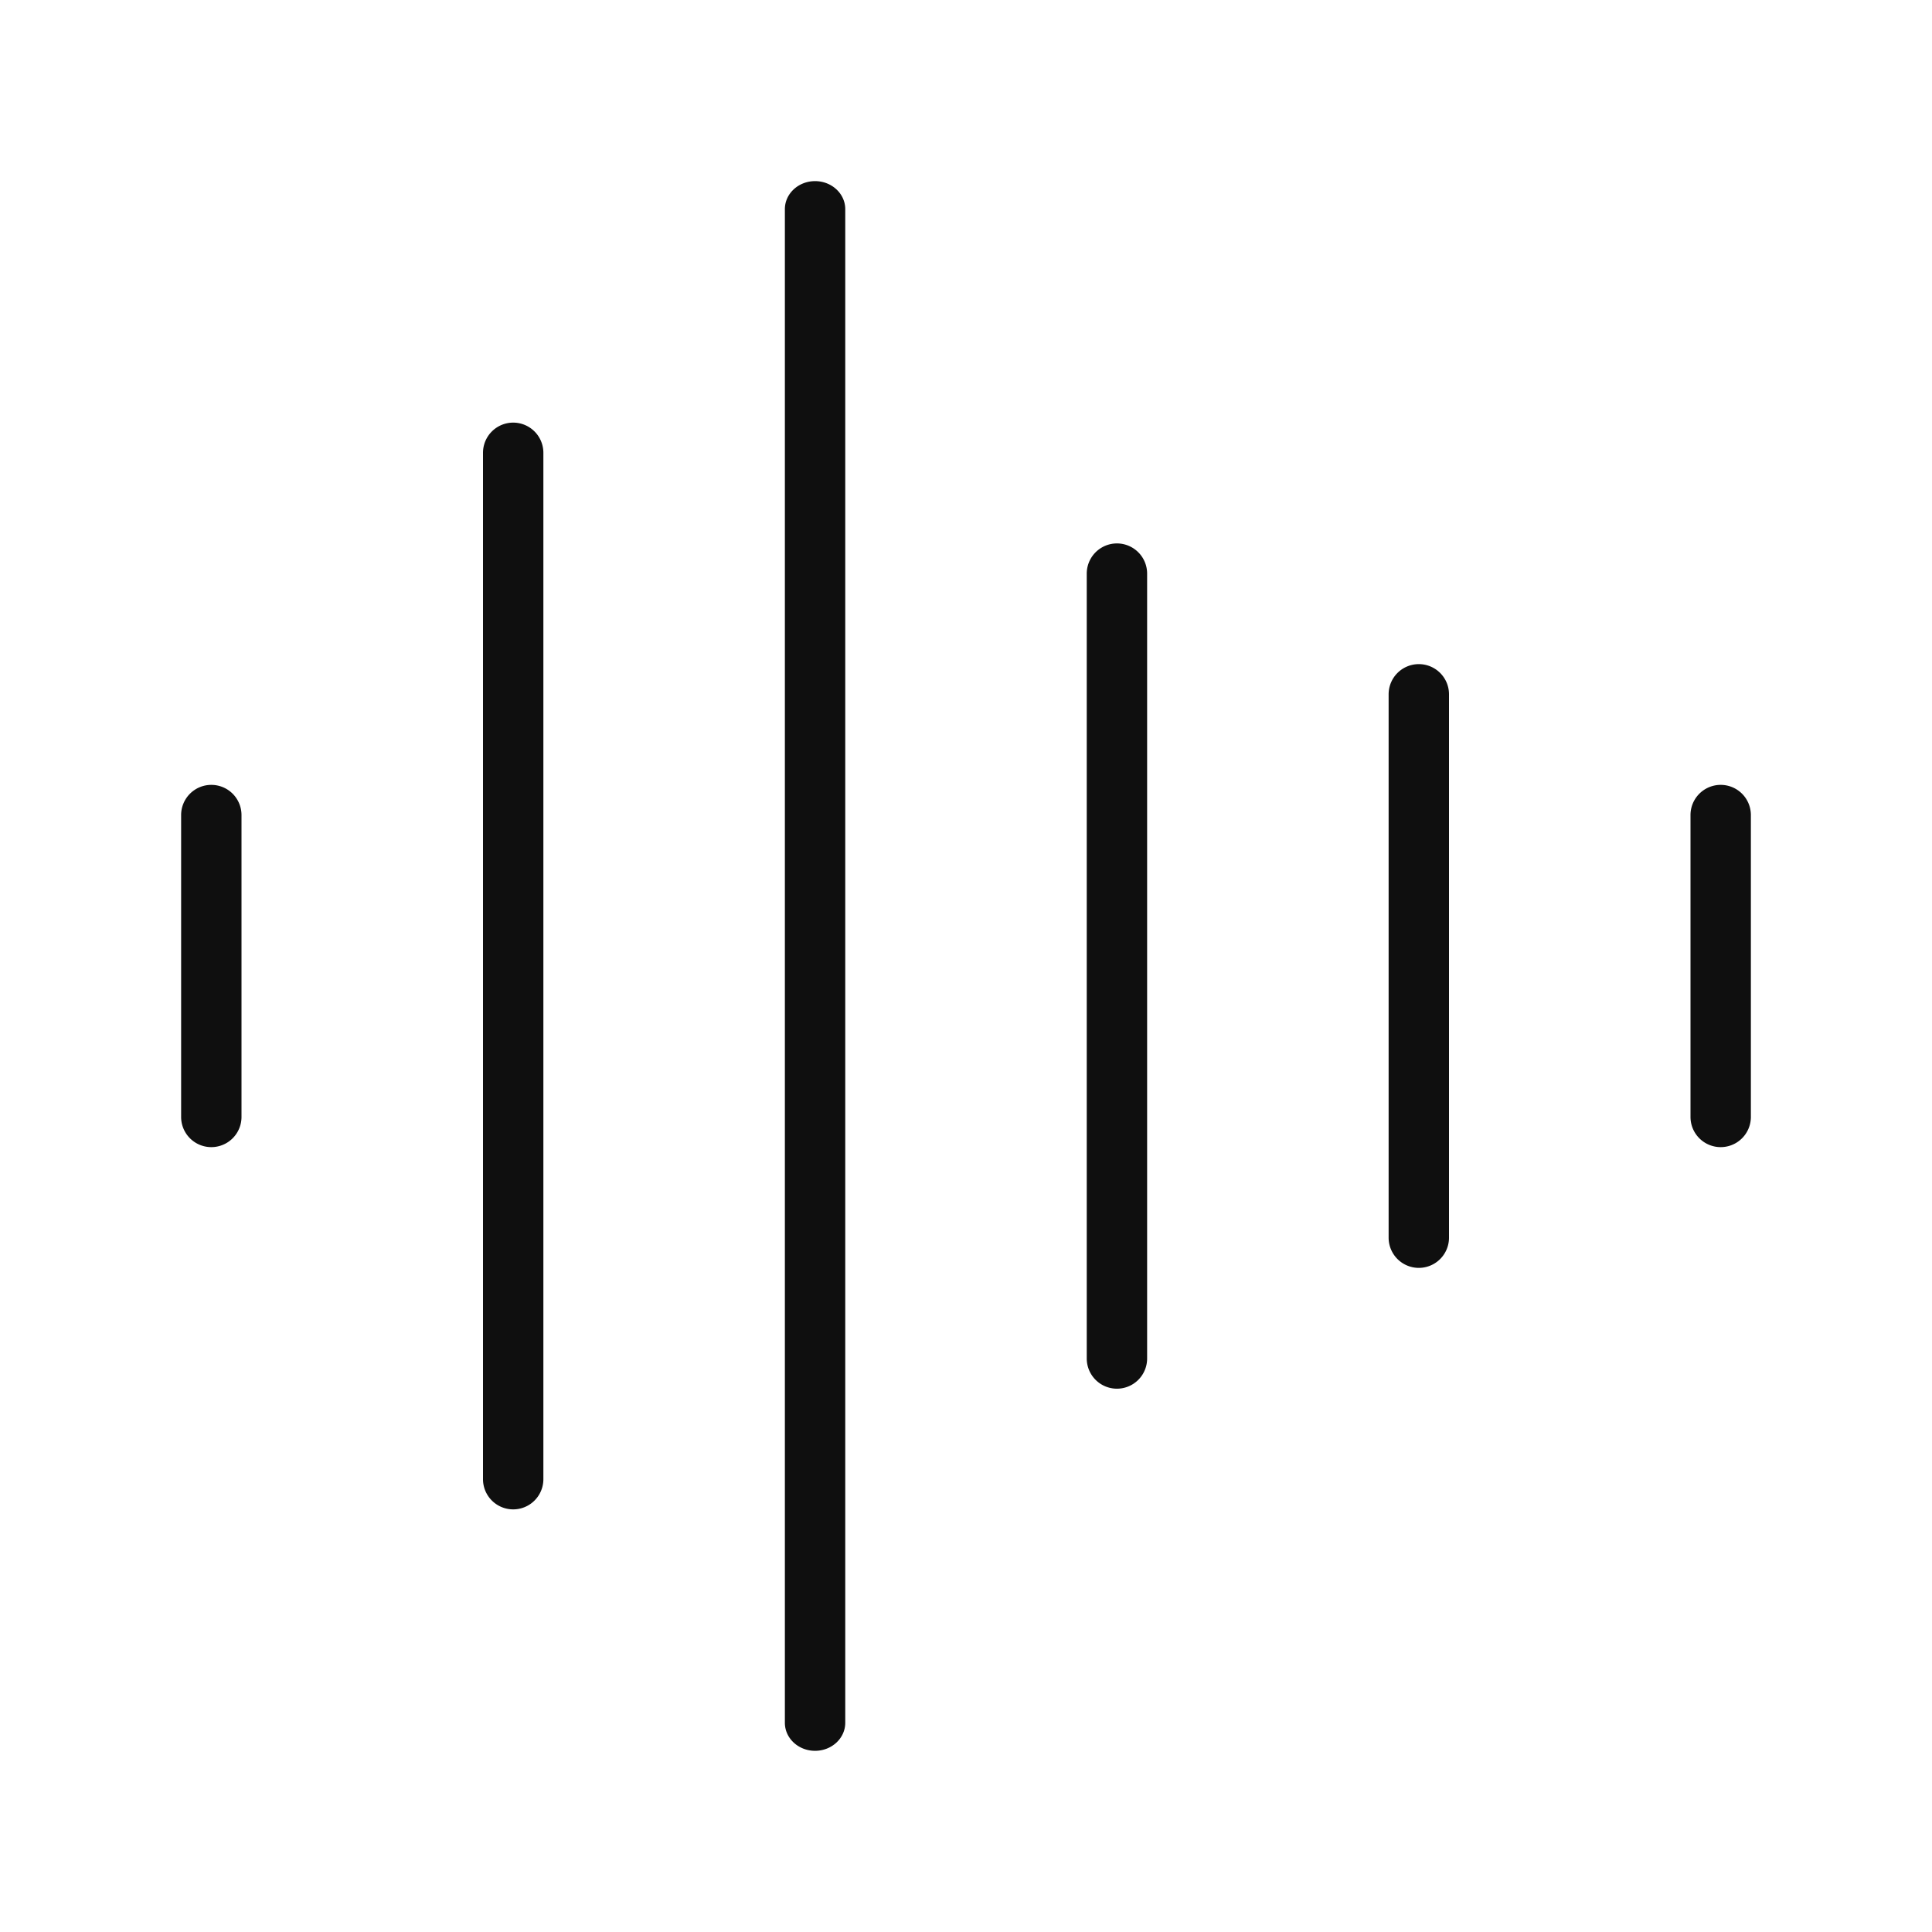 <svg width="32" height="32" fill="none" xmlns="http://www.w3.org/2000/svg"><path d="M14 3.464C14 3.208 13.776 3 13.5 3s-.5.208-.5.464v25.071c0 .256.224.464.5.464s.5-.208.5-.464V3.464zM9 7.5a.5.5 0 10-1 0v17a.5.5 0 001 0v-17zM3.5 13a.5.5 0 01.5.5v5a.5.5 0 01-1 0v-5a.5.5 0 01.5-.5zM19 9.501a.5.5 0 00-1 0v13a.5.5 0 001 0v-13zM23.5 11a.5.5 0 01.5.5v9a.5.5 0 01-1 0v-9a.5.5 0 01.5-.5zM29 13.5a.5.5 0 00-1 0v5a.5.5 0 001 0v-5z" fill="#0F0F0F"/></svg>